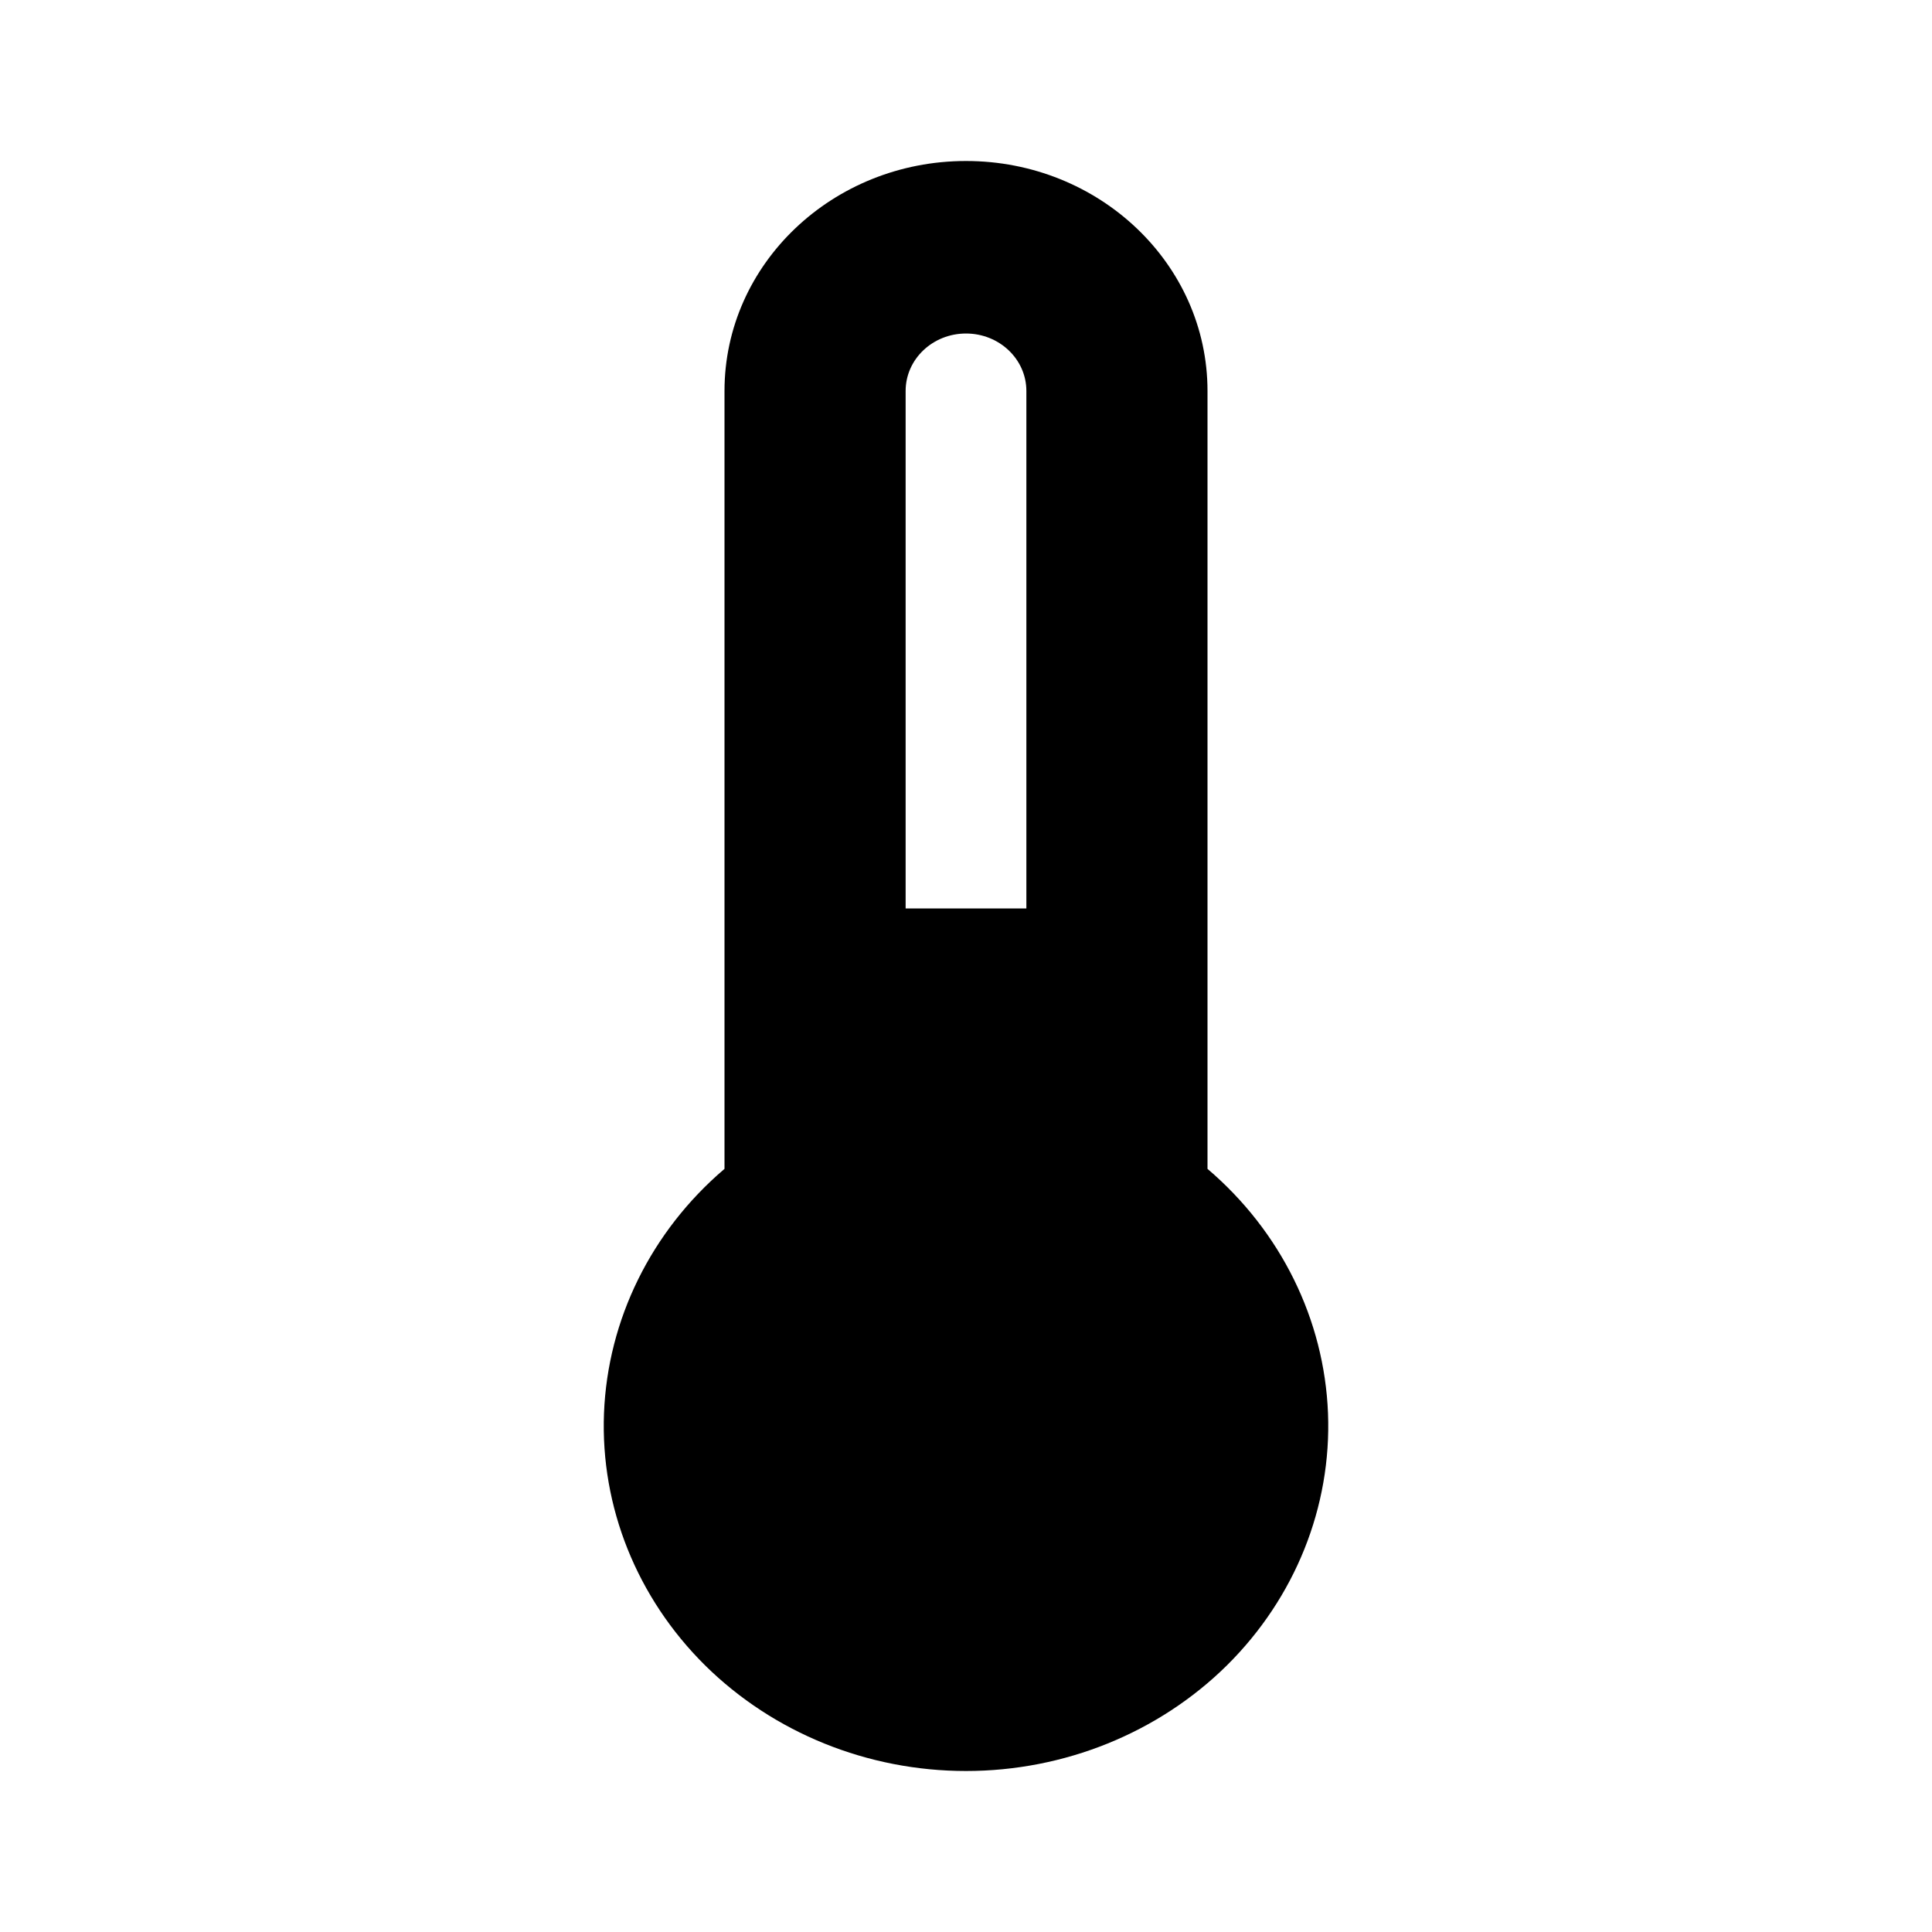 <?xml version="1.0" encoding="UTF-8"?>
<svg width="24px" height="24px" viewBox="0 0 24 24" version="1.1" xmlns="http://www.w3.org/2000/svg" xmlns:xlink="http://www.w3.org/1999/xlink">
    <title>Icons/ic-temperature</title>
    <g id="Icons/ic-temperature" stroke="none" stroke-width="1" fill="none" fill-rule="evenodd">
        <path d="M15,14.52 L15,4.857 C15,3.279 13.656,2 12,2 C10.344,2 9,3.279 9,4.857 L9,14.52 C8.089,15.296 7.549,16.393 7.503,17.556 C7.458,18.719 7.912,19.849 8.759,20.688 C9.608,21.526 10.778,22 12,22 C13.222,22 14.392,21.526 15.241,20.688 C16.088,19.849 16.542,18.719 16.497,17.556 C16.451,16.392 15.911,15.296 15,14.52 L15,14.52 Z M12.75,11.285 L11.25,11.285 L11.25,4.857 C11.25,4.462 11.586,4.143 12,4.143 C12.414,4.143 12.75,4.462 12.75,4.857 L12.75,11.285 Z" id="Shape" fill="#000000"></path>
    </g>
</svg>